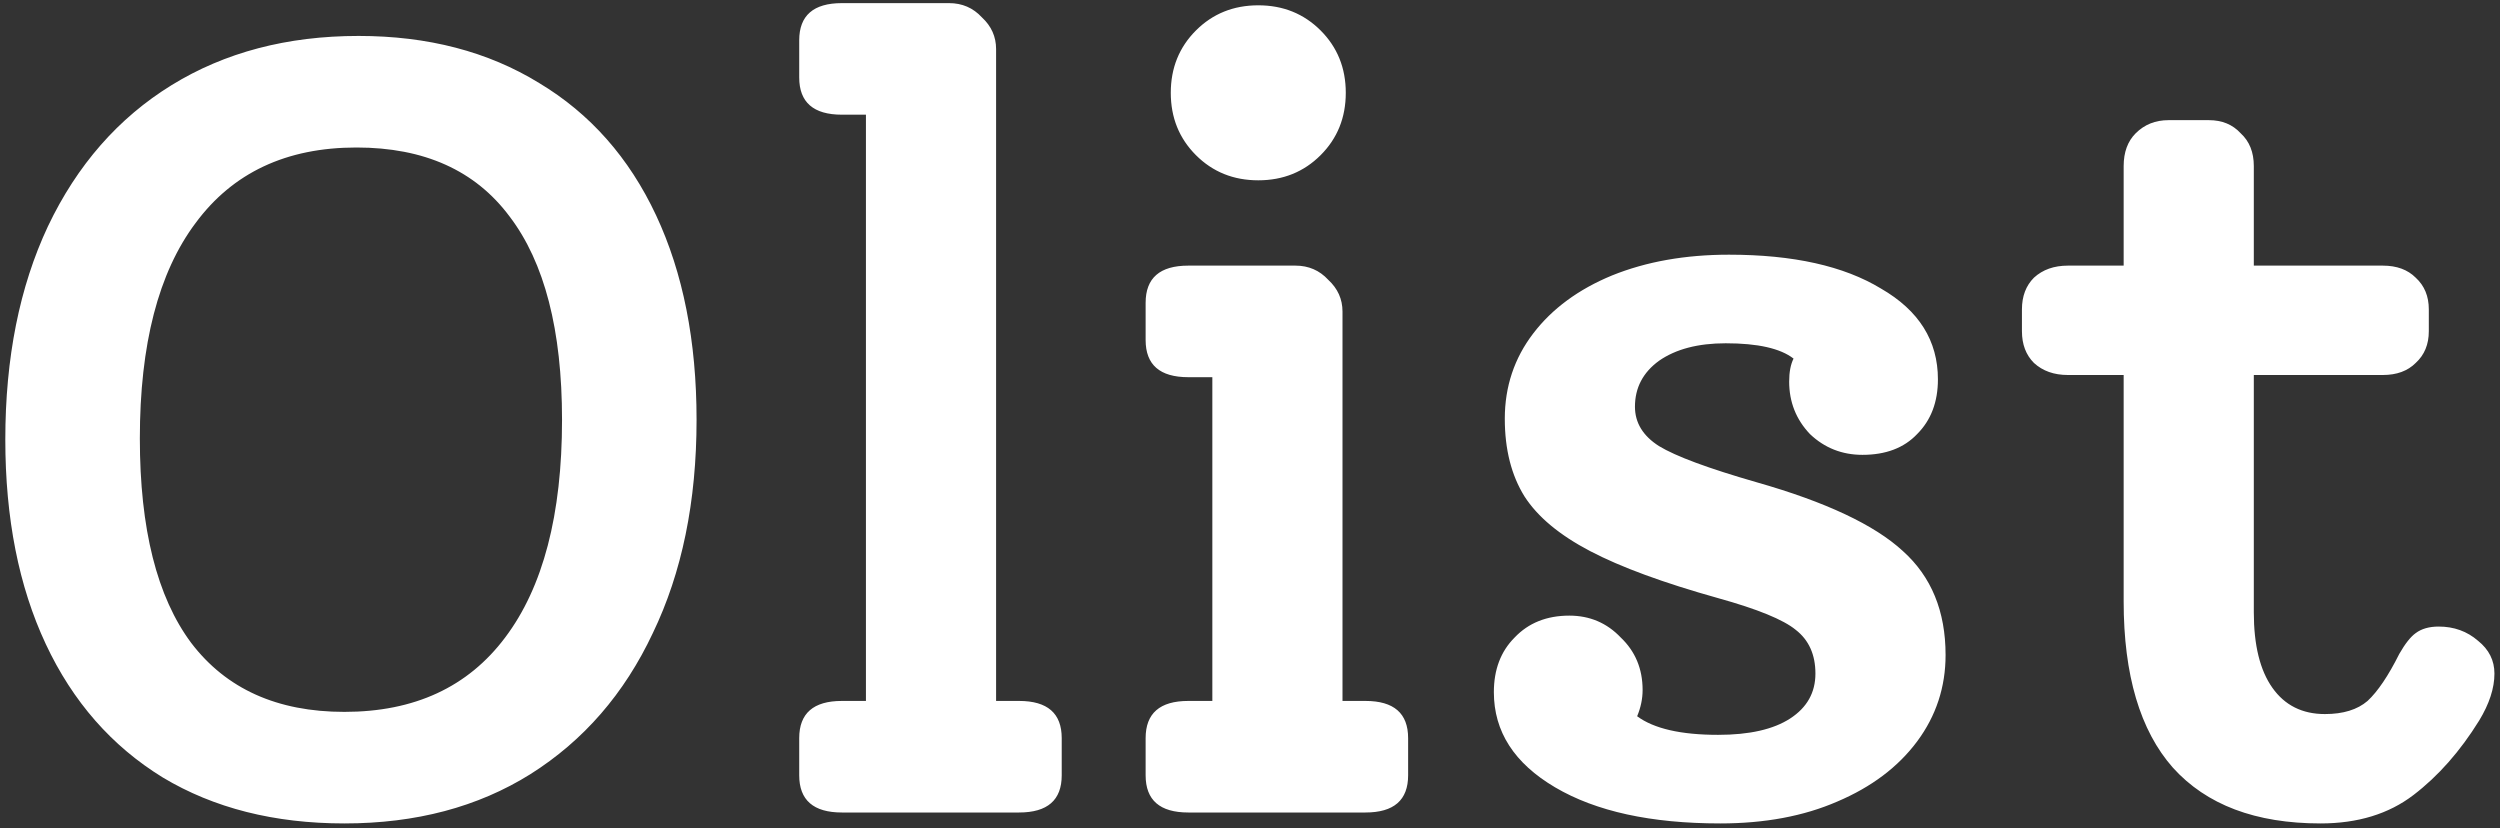 <svg width="160" height="53" viewBox="0 0 160 53" fill="none" xmlns="http://www.w3.org/2000/svg">
<rect x="0" y="0" width="160" height="53" fill="#333333" stroke="none"/>
<path d="M22.04 52.7C17.56 52.7 13.687 51.72 10.42 49.76C7.153 47.753 4.657 44.907 2.93 41.22C1.203 37.533 0.34 33.17 0.34 28.13C0.34 22.903 1.25 18.353 3.07 14.48C4.937 10.56 7.573 7.55 10.98 5.45C14.387 3.35 18.377 2.3 22.95 2.3C27.383 2.3 31.233 3.303 34.5 5.31C37.767 7.27 40.263 10.093 41.99 13.78C43.717 17.467 44.58 21.83 44.58 26.87C44.58 32.097 43.647 36.647 41.78 40.52C39.96 44.393 37.347 47.403 33.94 49.55C30.58 51.65 26.613 52.7 22.04 52.7ZM22.04 45.56C26.52 45.56 29.95 43.973 32.33 40.8C34.757 37.58 35.97 32.937 35.97 26.87C35.97 21.13 34.85 16.79 32.61 13.85C30.417 10.91 27.15 9.44 22.81 9.44C18.33 9.44 14.9 11.05 12.52 14.27C10.14 17.443 8.95 22.04 8.95 28.06C8.95 33.847 10.047 38.21 12.24 41.15C14.48 44.09 17.747 45.56 22.04 45.56ZM53.88 52C52.06 52 51.15 51.207 51.15 49.62V47.24C51.15 45.653 52.06 44.86 53.88 44.86H55.42V7.34H53.88C52.06 7.34 51.15 6.547 51.15 4.96V2.58C51.15 0.993 52.06 0.2 53.88 0.2H60.74C61.58 0.2 62.28 0.503 62.84 1.11C63.447 1.67 63.75 2.347 63.75 3.14V44.86H65.22C67.04 44.86 67.95 45.653 67.95 47.24V49.62C67.95 51.207 67.04 52 65.22 52H53.88ZM80.53 11.54C78.943 11.54 77.613 11.003 76.54 9.93C75.467 8.857 74.93 7.527 74.93 5.94C74.93 4.353 75.467 3.023 76.54 1.95C77.613 0.877 78.943 0.34 80.53 0.34C82.117 0.34 83.447 0.877 84.52 1.95C85.593 3.023 86.13 4.353 86.13 5.94C86.13 7.527 85.593 8.857 84.52 9.93C83.447 11.003 82.117 11.54 80.53 11.54ZM76.05 52C74.23 52 73.32 51.207 73.32 49.62V47.24C73.32 45.653 74.23 44.86 76.05 44.86H77.59V24.14H76.05C74.23 24.14 73.32 23.347 73.32 21.76V19.38C73.32 17.793 74.23 17 76.05 17H82.91C83.75 17 84.45 17.303 85.01 17.91C85.617 18.47 85.92 19.147 85.92 19.94V44.86H87.39C89.21 44.86 90.12 45.653 90.12 47.24V49.62C90.12 51.207 89.21 52 87.39 52H76.05ZM112.407 30.86C116.84 32.12 119.967 33.59 121.787 35.27C123.607 36.903 124.517 39.12 124.517 41.92C124.517 43.973 123.91 45.817 122.697 47.45C121.483 49.083 119.78 50.367 117.587 51.3C115.44 52.233 112.943 52.7 110.097 52.7C105.663 52.7 102.14 51.93 99.527 50.39C96.913 48.85 95.607 46.82 95.607 44.3C95.607 42.853 96.05 41.687 96.937 40.8C97.823 39.867 98.99 39.4 100.437 39.4C101.743 39.4 102.84 39.867 103.727 40.8C104.66 41.687 105.127 42.807 105.127 44.16C105.127 44.72 105.01 45.28 104.777 45.84C105.85 46.633 107.577 47.03 109.957 47.03C111.963 47.03 113.503 46.68 114.577 45.98C115.65 45.28 116.187 44.323 116.187 43.11C116.187 41.897 115.767 40.963 114.927 40.31C114.133 39.657 112.477 38.98 109.957 38.28C106.457 37.3 103.727 36.297 101.767 35.27C99.807 34.243 98.407 33.077 97.567 31.77C96.727 30.417 96.307 28.76 96.307 26.8C96.307 24.747 96.913 22.927 98.127 21.34C99.34 19.753 101.02 18.517 103.167 17.63C105.36 16.743 107.857 16.3 110.657 16.3C114.763 16.3 118.007 17.023 120.387 18.47C122.813 19.87 124.027 21.807 124.027 24.28C124.027 25.727 123.583 26.893 122.697 27.78C121.857 28.667 120.69 29.11 119.197 29.11C117.89 29.11 116.77 28.667 115.837 27.78C114.95 26.847 114.507 25.727 114.507 24.42C114.507 23.813 114.6 23.323 114.787 22.95C113.947 22.297 112.5 21.97 110.447 21.97C108.673 21.97 107.25 22.343 106.177 23.09C105.15 23.837 104.637 24.817 104.637 26.03C104.637 27.057 105.15 27.897 106.177 28.55C107.25 29.203 109.327 29.973 112.407 30.86ZM156.074 40.1C157.054 40.1 157.894 40.403 158.594 41.01C159.294 41.57 159.644 42.27 159.644 43.11C159.644 44.043 159.317 45.047 158.664 46.12C157.45 48.08 156.05 49.667 154.464 50.88C152.877 52.093 150.894 52.7 148.514 52.7C144.36 52.7 141.21 51.51 139.064 49.13C136.964 46.75 135.914 43.203 135.914 38.49V24H132.344C131.457 24 130.734 23.743 130.174 23.23C129.66 22.717 129.404 22.04 129.404 21.2V19.8C129.404 18.96 129.66 18.283 130.174 17.77C130.734 17.257 131.457 17 132.344 17H135.914V10.63C135.914 9.743 136.17 9.043 136.684 8.53C137.244 7.97 137.944 7.69 138.784 7.69H141.374C142.214 7.69 142.89 7.97 143.404 8.53C143.964 9.043 144.244 9.743 144.244 10.63V17H152.504C153.39 17 154.09 17.257 154.604 17.77C155.164 18.283 155.444 18.96 155.444 19.8V21.2C155.444 22.04 155.164 22.717 154.604 23.23C154.09 23.743 153.39 24 152.504 24H144.244V39.19C144.244 41.29 144.64 42.9 145.434 44.02C146.227 45.14 147.347 45.7 148.794 45.7C149.96 45.7 150.87 45.42 151.524 44.86C152.177 44.253 152.854 43.25 153.554 41.85C153.927 41.197 154.277 40.753 154.604 40.52C154.977 40.24 155.467 40.1 156.074 40.1Z" fill="white"/>
</svg>
